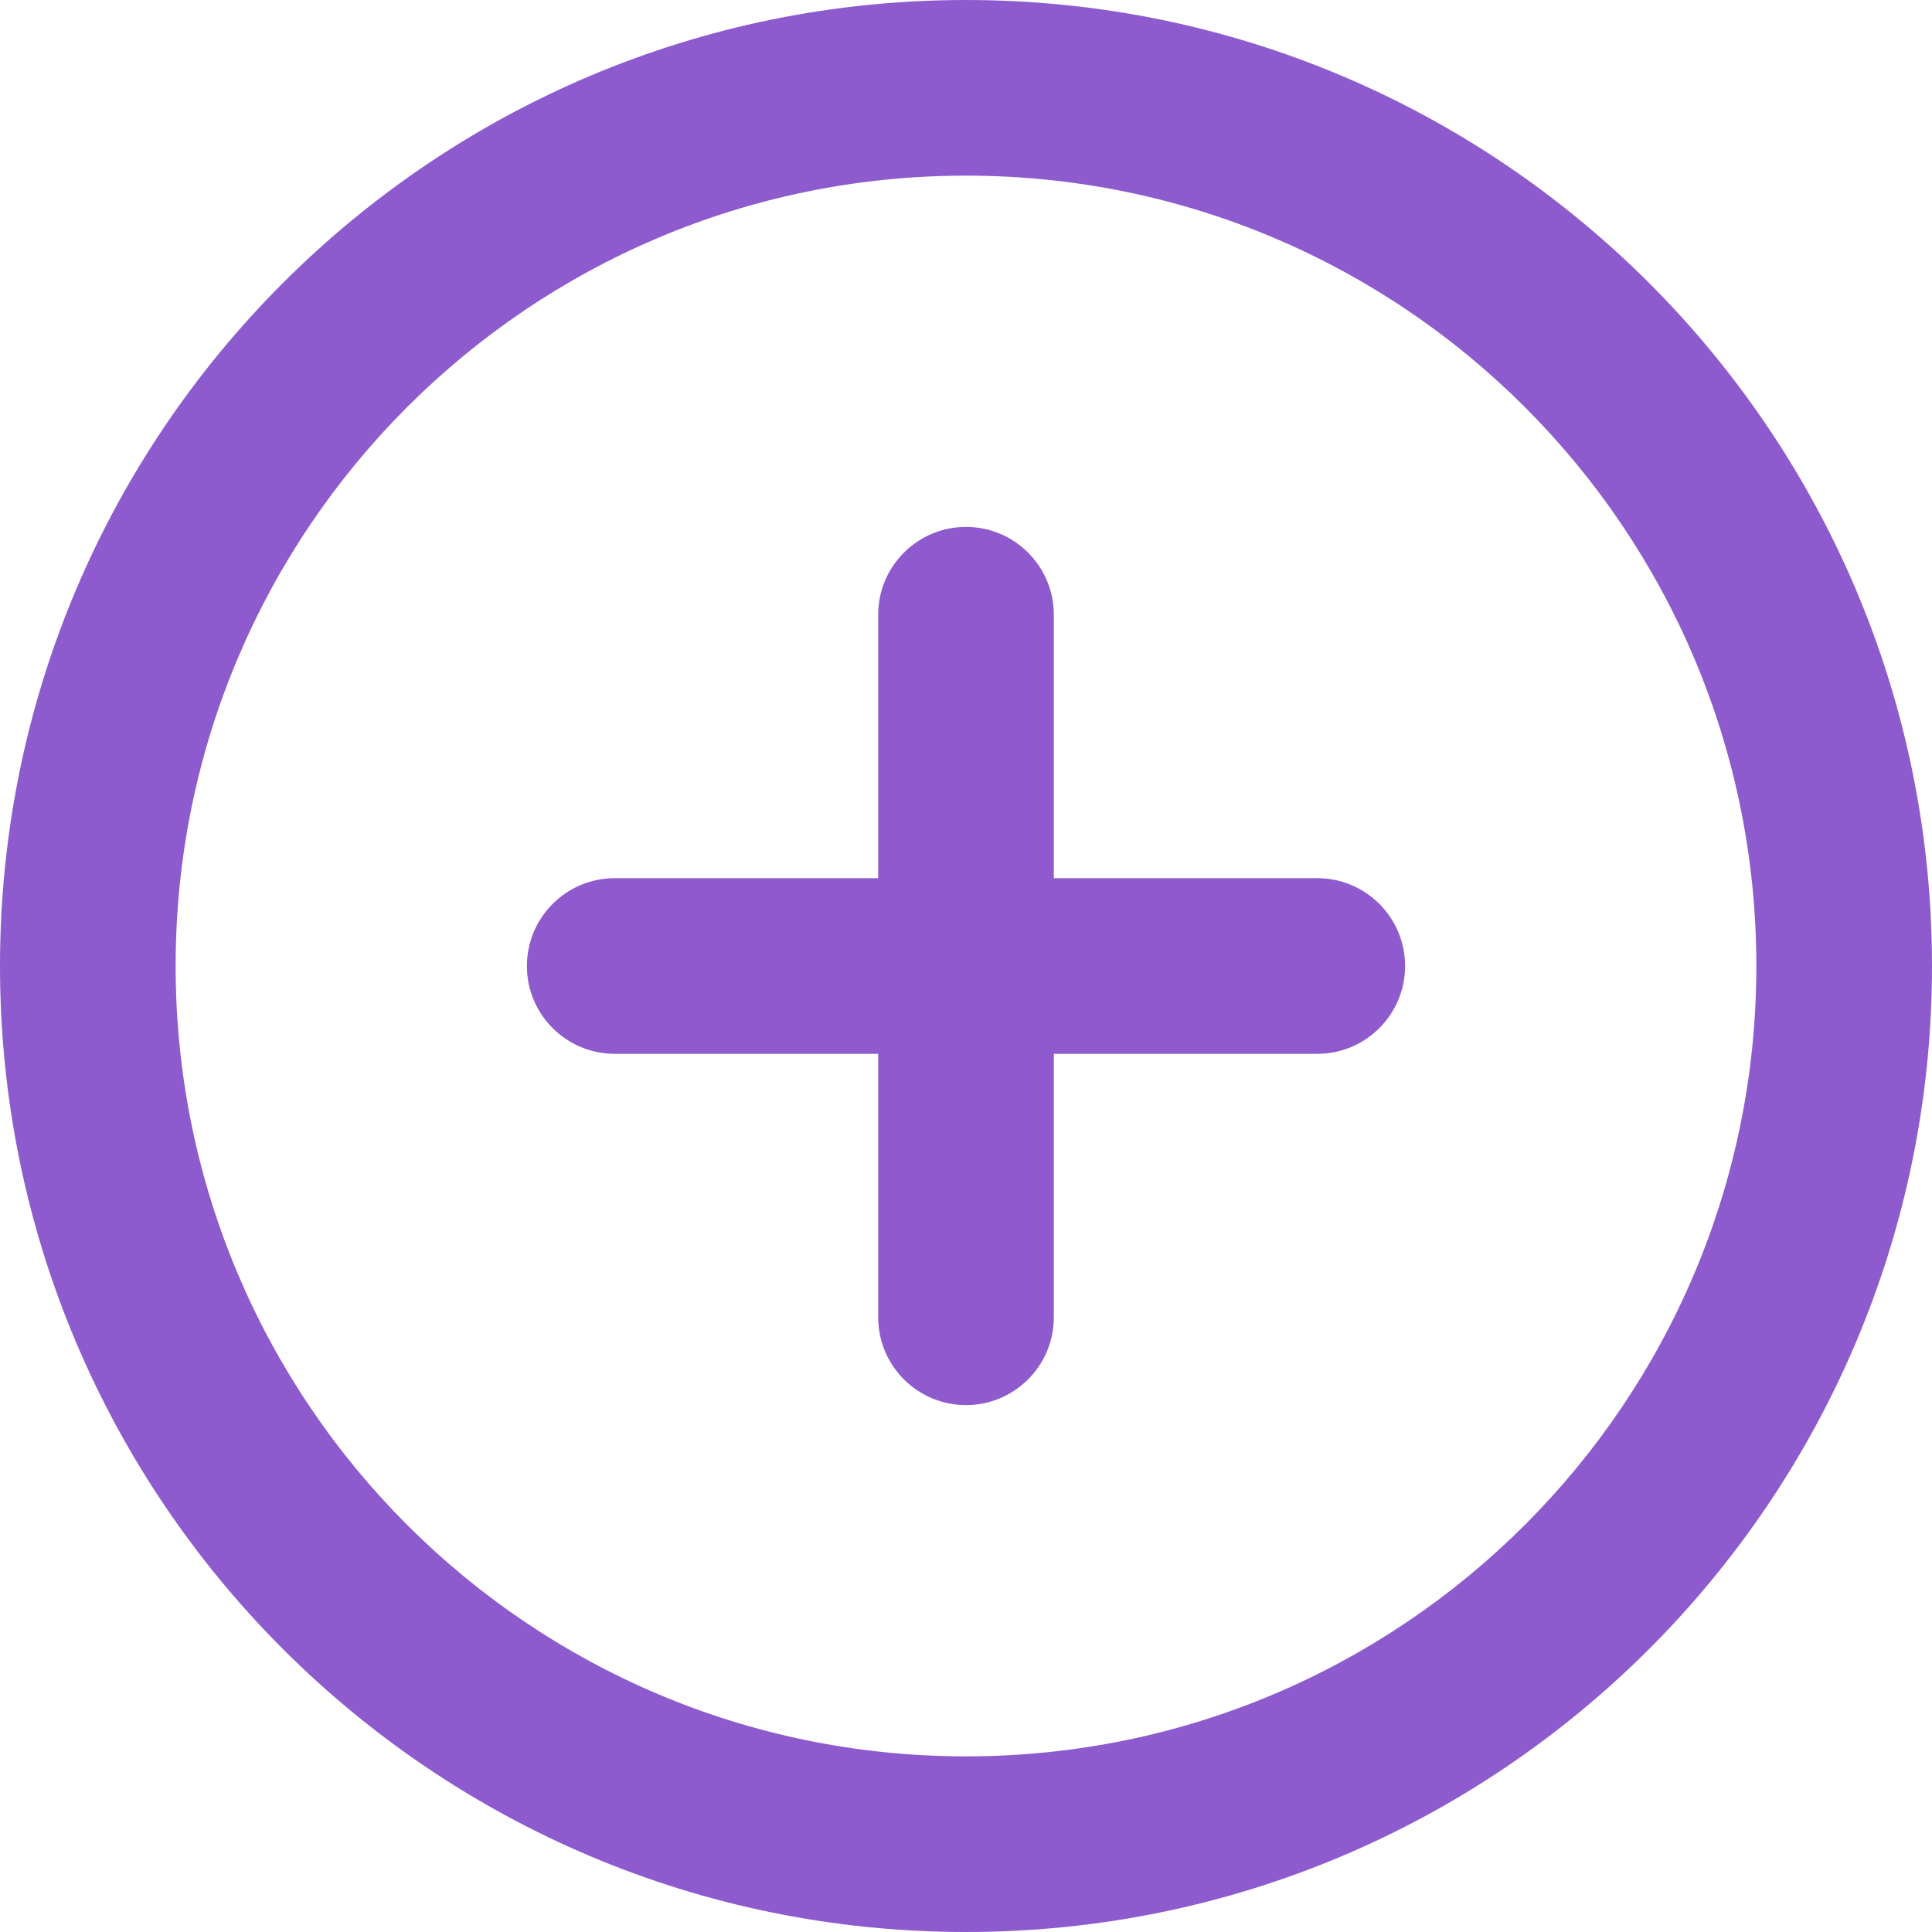 <?xml version="1.0" encoding="UTF-8"?>
<svg width="22px" height="22px" viewBox="0 0 22 22" version="1.1" xmlns="http://www.w3.org/2000/svg" xmlns:xlink="http://www.w3.org/1999/xlink">
    <!-- Generator: Sketch 49.2 (51160) - http://www.bohemiancoding.com/sketch -->
    <title>card-add</title>
    <desc>Created with Sketch.</desc>
    <defs></defs>
    <g id="Cosound" stroke="none" stroke-width="1" fill="none" fill-rule="evenodd">
        <g id="17" transform="translate(-810, -841)" fill-rule="nonzero">
            <g id="card-add" transform="translate(811, 842)">
                <path d="M10,21 C3.925,21 -1,16.075 -1,10 C-1,3.925 3.925,-1 10,-1 C16.075,-1 21,3.925 21,10 C21,16.075 16.075,21 10,21 Z M10,19 C14.971,19 19,14.971 19,10 C19,5.029 14.971,1 10,1 C5.029,1 1,5.029 1,10 C1,14.971 5.029,19 10,19 Z" id="Oval-Copy" fill="#8D5BCD"></path>
                <path d="M9,6 C9,5.448 9.448,5 10,5 C10.552,5 11,5.448 11,6 L11,14 C11,14.552 10.552,15 10,15 C9.448,15 9,14.552 9,14 L9,6 Z" id="Shape-Copy-3" fill="#8E5ACD"></path>
                <path d="M6,11 C5.448,11 5,10.552 5,10 C5,9.448 5.448,9 6,9 L14,9 C14.552,9 15,9.448 15,10 C15,10.552 14.552,11 14,11 L6,11 Z" id="Shape-Copy-2" fill="#8E5ACD"></path>
            </g>
        </g>
    </g>
</svg>